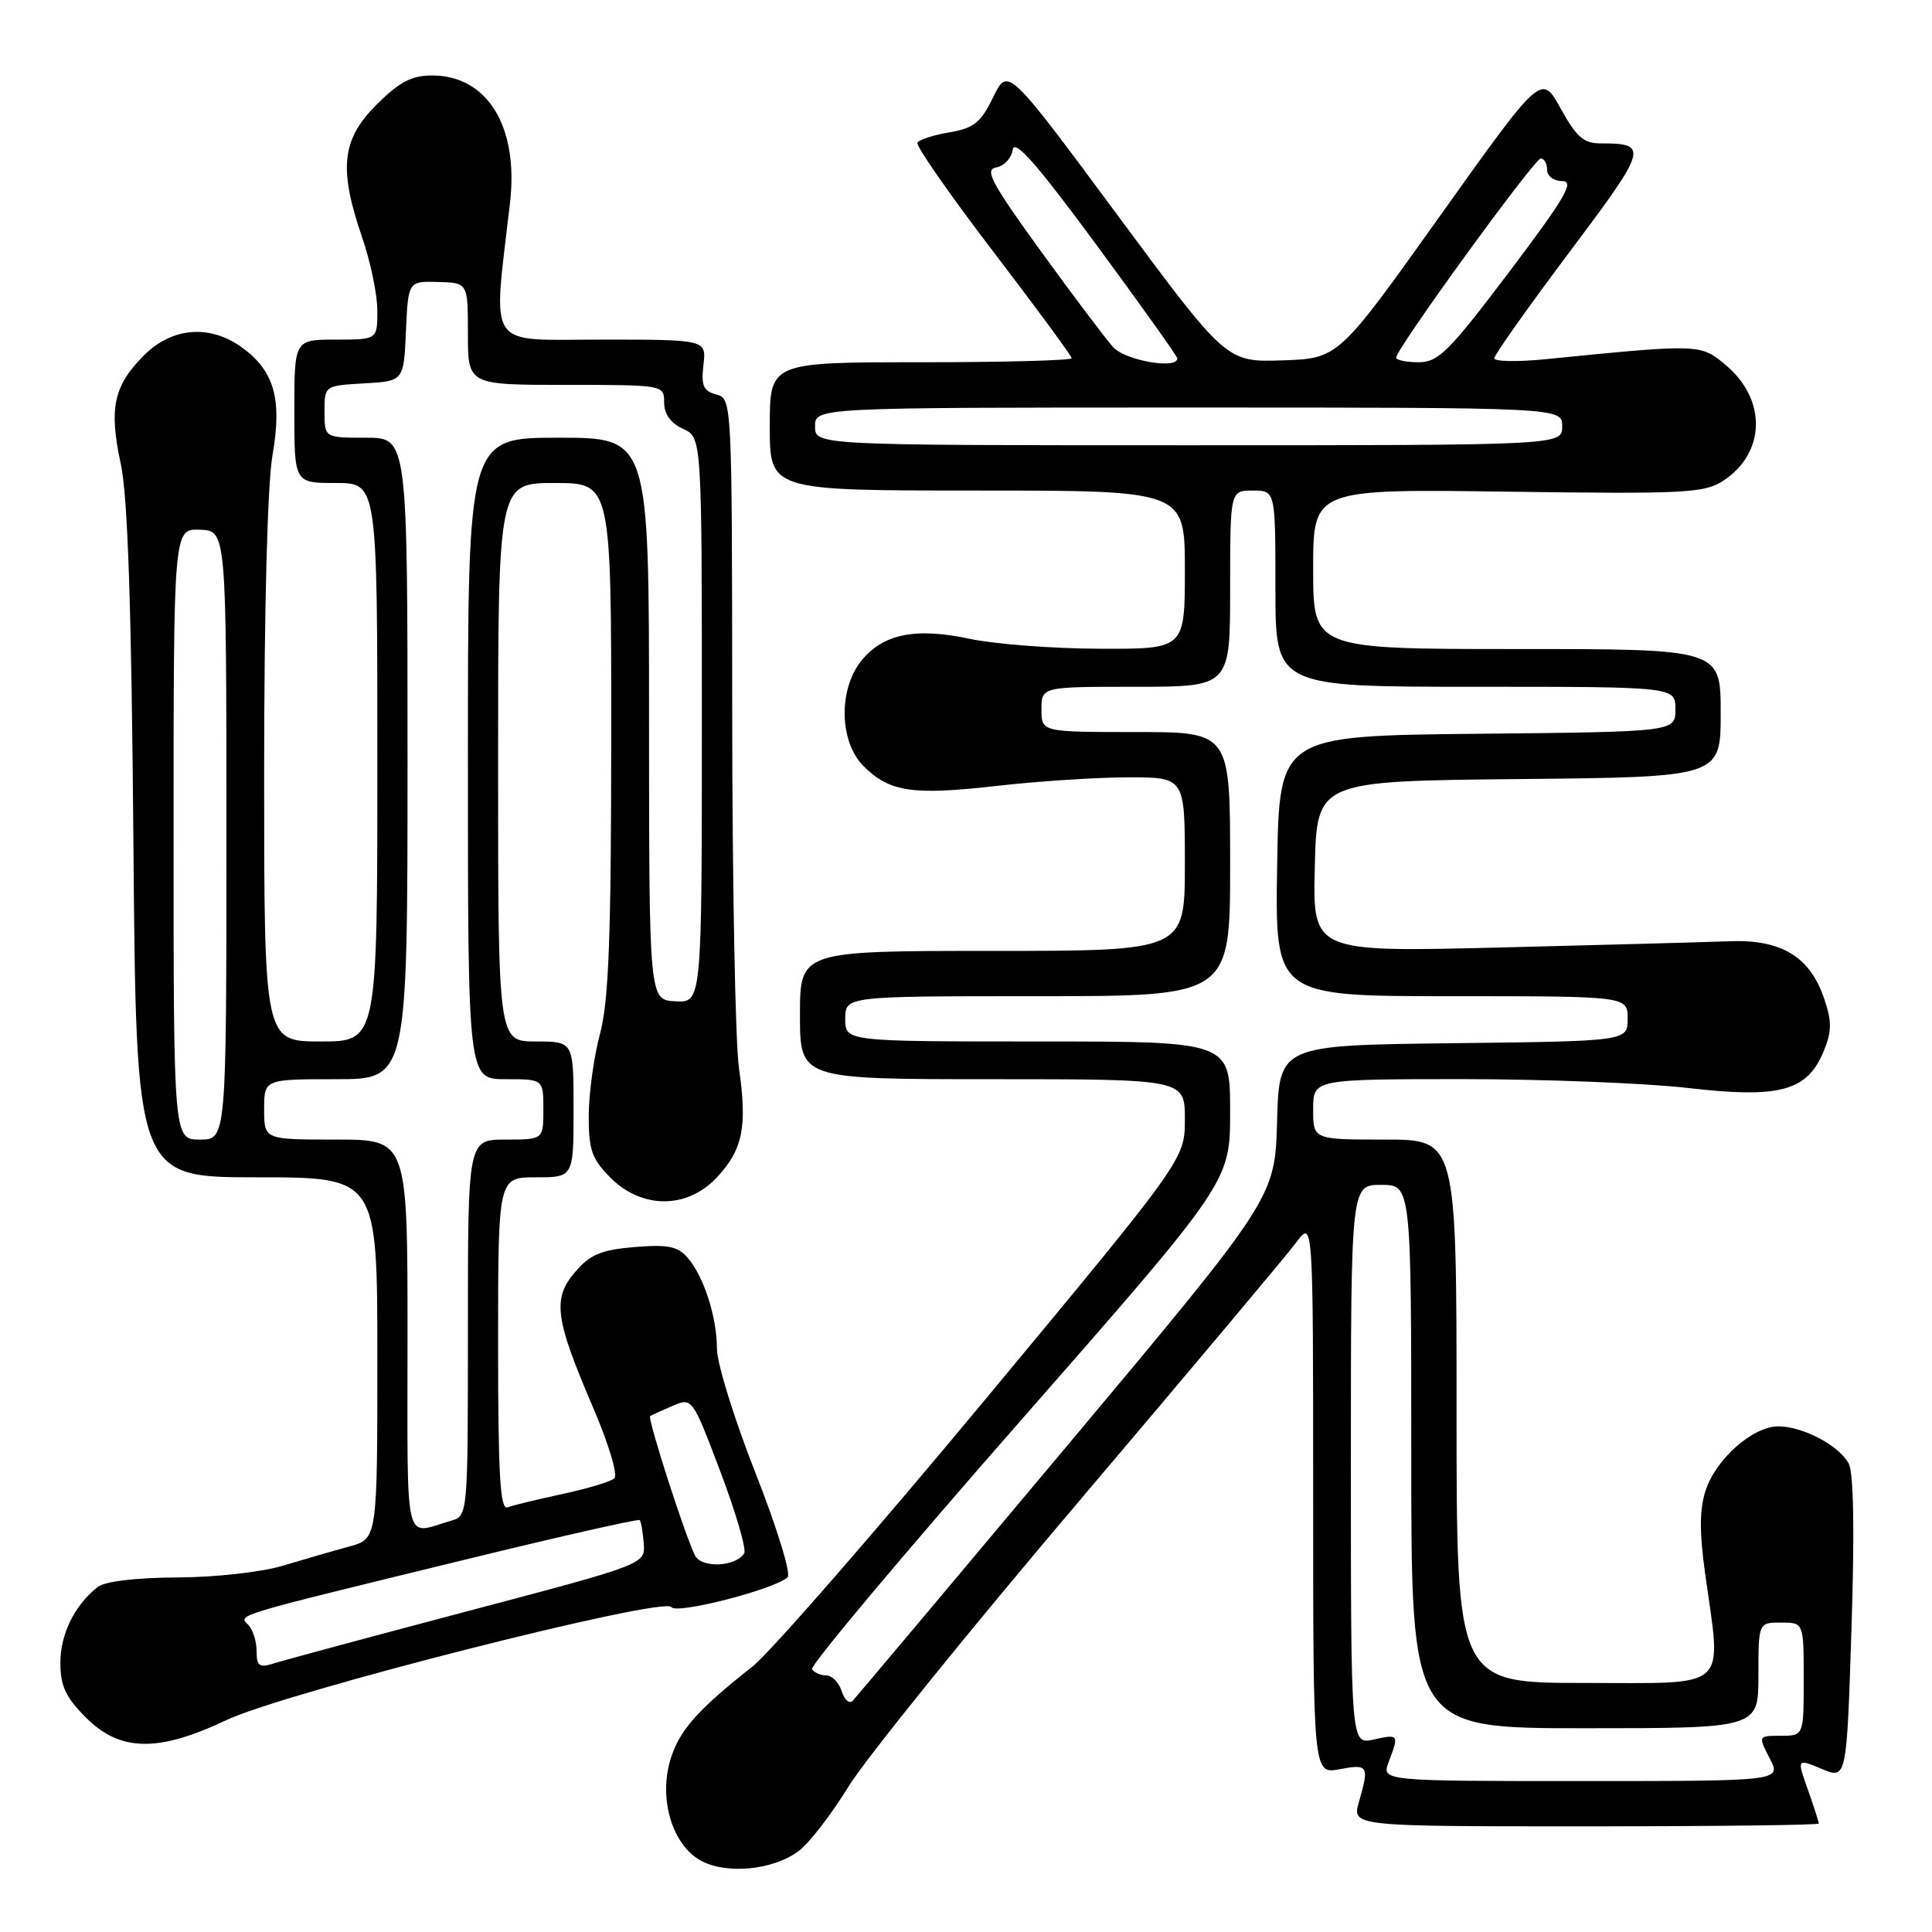 <?xml version="1.0" encoding="UTF-8" standalone="no"?>
<!DOCTYPE svg PUBLIC "-//W3C//DTD SVG 1.1//EN" "http://www.w3.org/Graphics/SVG/1.1/DTD/svg11.dtd" >
<svg xmlns="http://www.w3.org/2000/svg" xmlns:xlink="http://www.w3.org/1999/xlink" version="1.1" viewBox="0 0 256 256">
 <g >
 <path fill="currentColor"
d=" M 105.82 245.28 C 107.20 244.26 110.16 240.42 112.41 236.76 C 114.66 233.09 128.43 216.05 143.00 198.89 C 157.57 181.72 170.51 166.31 171.75 164.64 C 174.00 161.61 174.00 161.61 174.00 198.35 C 174.00 235.09 174.00 235.09 177.50 234.43 C 181.31 233.72 181.45 233.95 180.07 238.76 C 179.14 242.00 179.14 242.00 210.07 242.00 C 227.08 242.00 241.00 241.83 241.00 241.63 C 241.00 241.42 240.35 239.40 239.55 237.13 C 238.09 233.01 238.09 233.01 241.39 234.39 C 244.69 235.77 244.69 235.77 245.33 215.80 C 245.75 202.90 245.62 195.15 244.96 193.92 C 243.68 191.53 238.88 189.00 235.63 189.00 C 232.27 189.00 227.38 193.31 226.01 197.48 C 225.19 199.96 225.17 202.98 225.94 208.52 C 228.12 224.17 229.40 223.00 210.00 223.00 C 193.00 223.00 193.00 223.00 193.00 187.00 C 193.00 151.00 193.00 151.00 183.50 151.00 C 174.00 151.00 174.00 151.00 174.00 147.00 C 174.00 143.00 174.00 143.00 193.75 142.99 C 204.61 142.99 218.06 143.52 223.64 144.16 C 235.78 145.57 239.44 144.59 241.61 139.38 C 242.73 136.71 242.75 135.42 241.74 132.40 C 239.86 126.78 236.05 124.45 229.18 124.72 C 226.06 124.84 212.35 125.21 198.72 125.55 C 173.93 126.16 173.93 126.16 174.22 114.83 C 174.50 103.50 174.50 103.50 201.25 103.23 C 228.00 102.97 228.00 102.97 228.00 94.48 C 228.00 86.00 228.00 86.00 201.00 86.00 C 174.00 86.00 174.00 86.00 174.00 75.40 C 174.00 64.79 174.00 64.79 199.79 65.15 C 223.32 65.47 225.83 65.34 228.34 63.70 C 233.96 60.02 234.13 52.97 228.71 48.41 C 225.31 45.55 225.34 45.55 204.75 47.60 C 201.04 47.97 198.00 47.91 198.00 47.47 C 198.00 47.03 202.48 40.71 207.95 33.42 C 218.34 19.58 218.51 19.00 212.09 19.00 C 209.85 19.00 208.86 18.14 206.79 14.37 C 204.25 9.75 204.25 9.75 190.80 28.62 C 177.35 47.50 177.35 47.50 169.92 47.75 C 162.50 47.99 162.50 47.99 148.02 28.43 C 133.54 8.88 133.54 8.88 131.60 12.88 C 129.97 16.24 129.05 16.98 125.84 17.53 C 123.73 17.88 121.81 18.50 121.56 18.90 C 121.32 19.29 125.82 25.76 131.56 33.27 C 137.30 40.78 142.00 47.17 142.00 47.46 C 142.00 47.76 133.00 48.00 122.00 48.00 C 102.00 48.00 102.00 48.00 102.00 56.50 C 102.00 65.00 102.00 65.00 129.50 65.00 C 157.00 65.00 157.00 65.00 157.00 75.50 C 157.00 86.00 157.00 86.00 145.75 85.96 C 139.56 85.95 131.80 85.35 128.50 84.65 C 121.26 83.10 116.93 84.00 114.06 87.65 C 111.07 91.46 111.24 98.33 114.41 101.50 C 117.87 104.96 120.90 105.41 132.13 104.13 C 137.60 103.51 145.43 103.00 149.54 103.00 C 157.00 103.00 157.00 103.00 157.00 114.50 C 157.00 126.00 157.00 126.00 131.50 126.00 C 106.00 126.00 106.00 126.00 106.00 134.50 C 106.00 143.00 106.00 143.00 131.50 143.00 C 157.00 143.00 157.00 143.00 157.00 148.30 C 157.00 153.59 157.00 153.59 130.46 185.55 C 115.86 203.12 102.03 218.99 99.71 220.82 C 92.35 226.63 89.98 229.32 88.82 233.21 C 87.27 238.37 89.08 244.41 92.79 246.50 C 96.17 248.41 102.42 247.82 105.82 245.28 Z  M 29.98 227.93 C 37.78 224.24 88.06 211.47 88.97 212.95 C 89.59 213.95 102.68 210.59 104.36 208.99 C 104.84 208.54 102.93 202.34 100.11 195.19 C 97.30 188.05 95.00 180.65 95.00 178.75 C 95.00 174.53 93.27 169.14 91.11 166.65 C 89.81 165.14 88.48 164.88 84.08 165.24 C 79.68 165.61 78.20 166.22 76.23 168.52 C 73.17 172.07 73.52 174.70 78.56 186.44 C 80.67 191.35 81.90 195.45 81.39 195.90 C 80.90 196.33 77.80 197.26 74.50 197.97 C 71.20 198.68 67.94 199.47 67.25 199.73 C 66.27 200.11 66.00 195.38 66.00 178.11 C 66.00 156.00 66.00 156.00 71.00 156.00 C 76.00 156.00 76.00 156.00 76.00 147.00 C 76.00 138.00 76.00 138.00 71.00 138.00 C 66.00 138.00 66.00 138.00 66.00 101.00 C 66.00 64.00 66.00 64.00 73.50 64.00 C 81.00 64.00 81.00 64.00 80.99 97.75 C 80.98 124.33 80.66 132.67 79.50 137.00 C 78.69 140.03 78.02 144.90 78.01 147.83 C 78.00 152.39 78.42 153.57 80.92 156.08 C 85.08 160.23 91.07 160.21 94.98 156.02 C 98.42 152.34 99.04 149.31 97.92 141.56 C 97.43 138.23 97.03 116.90 97.02 94.16 C 97.00 53.05 96.99 52.81 94.91 52.27 C 93.20 51.82 92.89 51.10 93.21 48.36 C 93.60 45.00 93.60 45.00 79.68 45.00 C 64.22 45.00 65.30 46.62 67.58 26.86 C 68.74 16.78 64.59 10.00 57.25 10.00 C 54.54 10.00 52.91 10.86 49.88 13.88 C 45.26 18.51 44.85 22.34 48.00 31.50 C 49.10 34.70 50.00 39.04 50.00 41.16 C 50.00 45.00 50.00 45.00 44.50 45.00 C 39.00 45.00 39.00 45.00 39.00 54.50 C 39.00 64.00 39.00 64.00 44.50 64.00 C 50.00 64.00 50.00 64.00 50.00 101.00 C 50.00 138.00 50.00 138.00 42.50 138.00 C 35.00 138.00 35.00 138.00 35.00 102.33 C 35.00 80.73 35.44 64.15 36.11 60.30 C 37.41 52.82 36.33 49.08 31.96 45.97 C 27.73 42.96 22.77 43.39 19.08 47.08 C 15.05 51.11 14.41 54.11 16.00 61.45 C 16.93 65.76 17.42 80.19 17.68 111.75 C 18.04 156.00 18.04 156.00 34.02 156.00 C 50.00 156.00 50.00 156.00 50.00 179.96 C 50.00 203.92 50.00 203.92 46.25 204.93 C 44.19 205.49 40.25 206.63 37.50 207.46 C 34.69 208.31 28.55 209.00 23.50 209.02 C 18.00 209.05 13.90 209.54 12.95 210.28 C 9.88 212.70 8.00 216.52 8.00 220.32 C 8.00 223.40 8.70 224.90 11.40 227.60 C 15.92 232.12 20.95 232.21 29.98 227.93 Z  M 184.02 233.43 C 185.39 229.83 185.35 229.76 182.00 230.50 C 179.00 231.16 179.00 231.16 179.00 194.08 C 179.00 157.00 179.00 157.00 183.00 157.00 C 187.00 157.00 187.00 157.00 187.00 193.00 C 187.00 229.00 187.00 229.00 210.00 229.00 C 233.00 229.00 233.00 229.00 233.00 222.00 C 233.00 215.00 233.00 215.00 236.00 215.00 C 239.00 215.00 239.00 215.00 239.00 222.50 C 239.00 230.00 239.00 230.00 235.97 230.00 C 232.95 230.00 232.95 230.00 234.50 233.00 C 236.05 236.00 236.05 236.00 209.55 236.00 C 183.05 236.00 183.05 236.00 184.02 233.43 Z  M 111.53 224.10 C 111.17 222.95 110.25 222.00 109.49 222.00 C 108.74 222.00 107.89 221.63 107.60 221.17 C 107.32 220.71 119.67 205.99 135.04 188.47 C 163.00 156.60 163.00 156.60 163.00 147.30 C 163.00 138.00 163.00 138.00 137.50 138.00 C 112.00 138.00 112.00 138.00 112.00 135.00 C 112.00 132.00 112.00 132.00 137.50 132.00 C 163.00 132.00 163.00 132.00 163.00 114.50 C 163.00 97.00 163.00 97.00 150.50 97.00 C 138.00 97.00 138.00 97.00 138.00 94.00 C 138.00 91.00 138.00 91.00 150.50 91.00 C 163.00 91.00 163.00 91.00 163.00 78.00 C 163.00 65.00 163.00 65.00 166.00 65.00 C 169.00 65.00 169.00 65.00 169.00 78.00 C 169.00 91.00 169.00 91.00 195.50 91.00 C 222.00 91.00 222.00 91.00 222.00 93.98 C 222.00 96.97 222.00 96.97 195.75 97.23 C 169.50 97.50 169.50 97.50 169.23 114.75 C 168.95 132.00 168.95 132.00 192.31 132.00 C 215.67 132.00 215.67 132.00 215.67 134.98 C 215.67 137.96 215.67 137.96 192.58 138.23 C 169.50 138.50 169.50 138.50 169.22 148.61 C 168.93 158.71 168.93 158.71 141.37 191.61 C 126.21 209.70 113.44 224.88 113.00 225.35 C 112.56 225.82 111.90 225.26 111.53 224.10 Z  M 108.00 56.50 C 108.00 54.00 108.00 54.00 157.50 54.00 C 207.00 54.00 207.00 54.00 207.00 56.50 C 207.00 59.00 207.00 59.00 157.50 59.00 C 108.00 59.00 108.00 59.00 108.00 56.50 Z  M 147.51 46.01 C 146.52 44.91 142.19 39.18 137.90 33.26 C 131.39 24.27 130.41 22.45 131.99 22.19 C 133.03 22.02 134.02 20.96 134.19 19.85 C 134.42 18.35 137.34 21.67 145.25 32.40 C 151.16 40.42 156.00 47.21 156.00 47.49 C 156.00 48.98 149.11 47.77 147.51 46.01 Z  M 185.00 47.38 C 185.00 46.22 203.32 21.00 204.16 21.00 C 204.62 21.00 205.00 21.68 205.00 22.50 C 205.00 23.34 205.89 24.00 207.03 24.00 C 208.68 24.00 207.36 26.25 200.00 36.00 C 191.99 46.60 190.59 48.00 187.97 48.00 C 186.34 48.00 185.00 47.72 185.00 47.38 Z  M 34.00 218.77 C 34.00 217.47 33.49 215.89 32.87 215.27 C 31.55 213.95 30.68 214.21 61.96 206.58 C 74.32 203.56 84.57 201.24 84.76 201.42 C 84.94 201.61 85.18 203.00 85.30 204.51 C 85.50 207.27 85.50 207.27 62.00 213.48 C 49.07 216.90 37.49 220.02 36.25 220.42 C 34.35 221.02 34.00 220.77 34.00 218.77 Z  M 92.10 206.12 C 90.81 203.60 85.75 187.90 86.15 187.64 C 86.34 187.51 87.68 186.90 89.11 186.29 C 91.72 185.17 91.74 185.19 95.46 195.02 C 97.51 200.44 98.93 205.30 98.61 205.82 C 97.50 207.62 92.97 207.82 92.10 206.12 Z  M 54.00 177.07 C 54.00 151.00 54.00 151.00 44.50 151.00 C 35.00 151.00 35.00 151.00 35.00 147.00 C 35.00 143.00 35.00 143.00 44.50 143.00 C 54.00 143.00 54.00 143.00 54.00 100.50 C 54.00 58.00 54.00 58.00 48.50 58.00 C 43.00 58.00 43.00 58.00 43.00 54.55 C 43.00 51.10 43.00 51.10 48.25 50.80 C 53.50 50.50 53.50 50.50 53.79 43.88 C 54.09 37.26 54.09 37.26 58.04 37.36 C 62.00 37.47 62.00 37.47 62.00 44.23 C 62.00 51.00 62.00 51.00 75.00 51.00 C 87.96 51.00 88.00 51.01 88.00 53.34 C 88.00 54.86 88.87 56.08 90.50 56.82 C 93.00 57.96 93.00 57.96 93.00 95.41 C 93.00 132.86 93.00 132.86 89.50 132.68 C 86.01 132.50 86.01 132.50 86.00 95.25 C 86.00 58.00 86.00 58.00 74.00 58.00 C 62.00 58.00 62.00 58.00 62.00 100.50 C 62.00 143.00 62.00 143.00 67.00 143.00 C 72.00 143.00 72.00 143.00 72.00 147.00 C 72.00 151.00 72.00 151.00 67.00 151.00 C 62.00 151.00 62.00 151.00 62.00 175.93 C 62.00 200.87 62.00 200.87 59.75 201.51 C 53.43 203.33 54.00 205.74 54.00 177.07 Z  M 23.00 110.53 C 23.00 70.06 23.00 70.06 26.50 70.19 C 30.00 70.32 30.00 70.32 30.00 110.66 C 30.00 151.00 30.00 151.00 26.50 151.00 C 23.00 151.00 23.00 151.00 23.00 110.53 Z "/>
</g>
</svg>